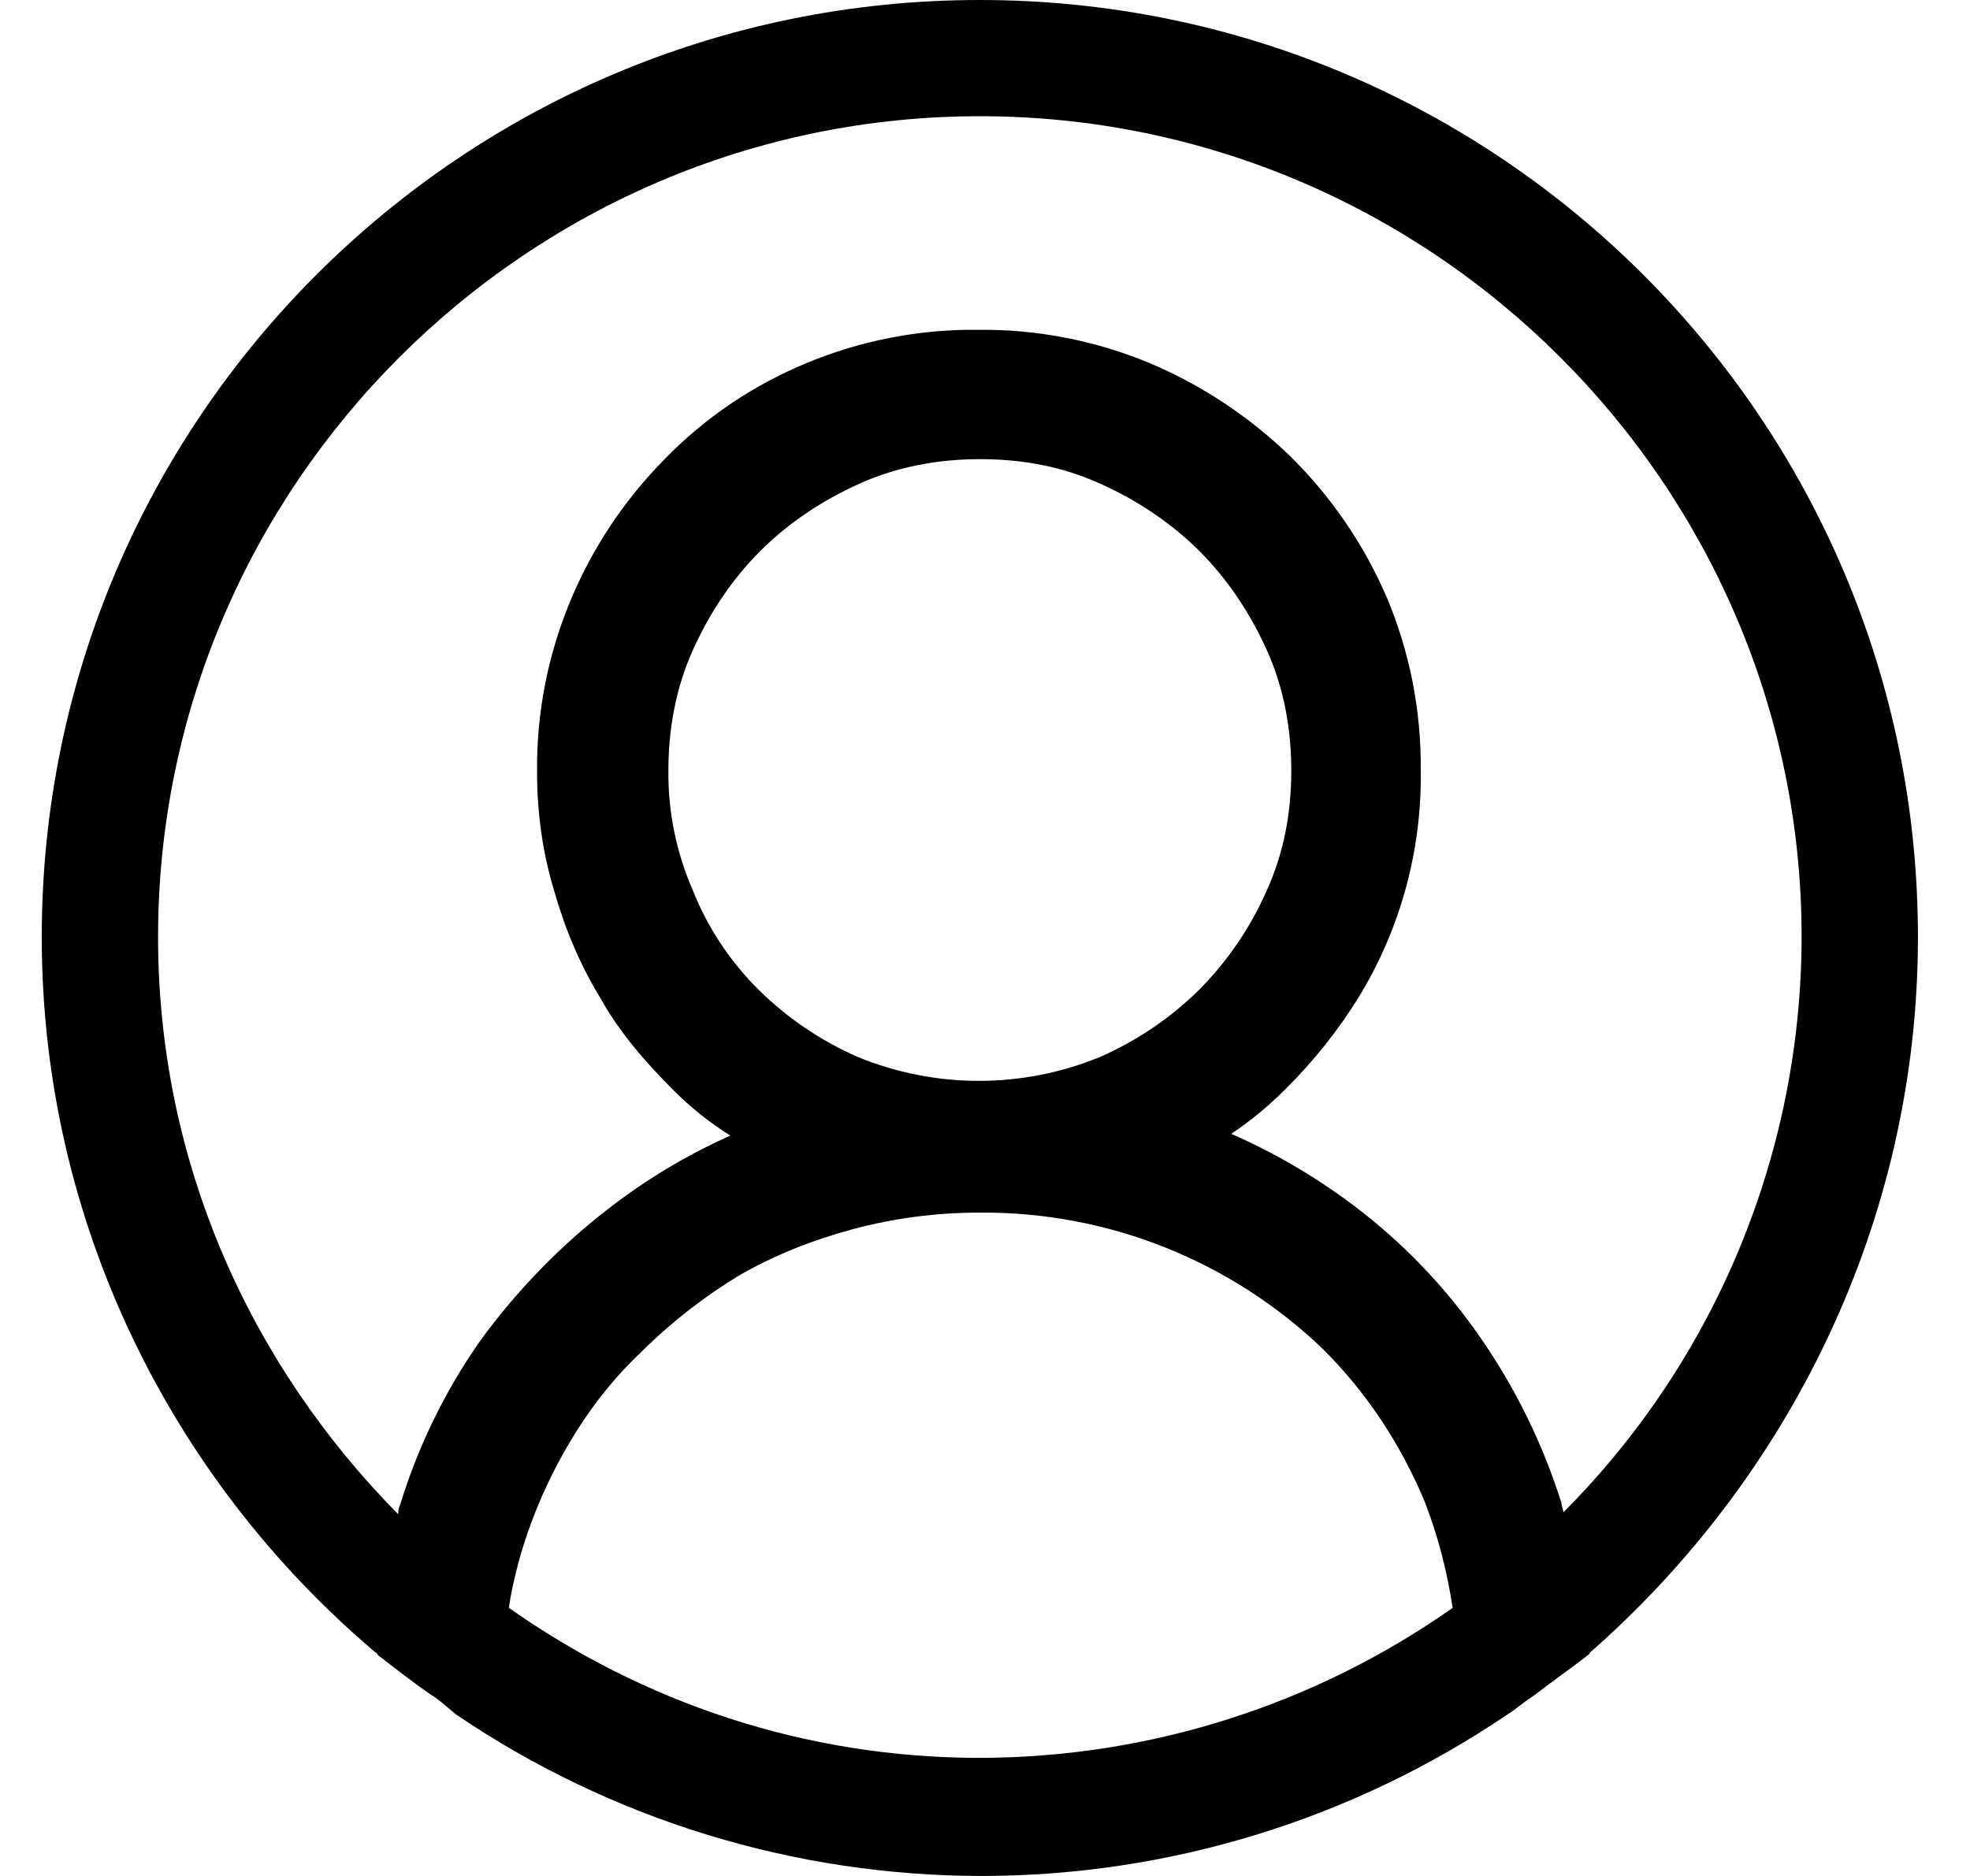 <svg width="21" height="20" viewBox="0 0 21 20" fill="none" xmlns="http://www.w3.org/2000/svg">
<path d="M20.445 9.99C20.445 4.475 15.965 0 10.445 0C4.925 0 0.445 4.475 0.445 9.99C0.445 13.027 1.825 15.765 3.985 17.602C4.005 17.622 4.025 17.622 4.025 17.642C4.205 17.782 4.385 17.922 4.585 18.062C4.685 18.122 4.765 18.201 4.865 18.281C6.518 19.4 8.468 19.999 10.465 20C12.461 19.999 14.411 19.4 16.065 18.281C16.165 18.221 16.245 18.142 16.345 18.081C16.525 17.942 16.725 17.802 16.905 17.663C16.925 17.642 16.945 17.642 16.945 17.622C19.065 15.764 20.445 13.027 20.445 9.99ZM10.445 18.741C8.565 18.741 6.845 18.141 5.425 17.142C5.445 16.983 5.485 16.824 5.525 16.664C5.644 16.23 5.819 15.814 6.045 15.425C6.265 15.045 6.525 14.705 6.845 14.405C7.145 14.105 7.505 13.826 7.865 13.606C8.245 13.386 8.645 13.226 9.085 13.106C9.528 12.987 9.985 12.927 10.445 12.928C11.808 12.917 13.121 13.44 14.105 14.385C14.565 14.845 14.925 15.385 15.185 16.004C15.325 16.364 15.425 16.743 15.485 17.142C14.009 18.18 12.249 18.738 10.445 18.741ZM7.385 9.491C7.209 9.088 7.12 8.651 7.125 8.211C7.125 7.772 7.205 7.332 7.385 6.933C7.565 6.532 7.805 6.174 8.105 5.874C8.405 5.574 8.765 5.335 9.165 5.155C9.565 4.975 10.005 4.895 10.445 4.895C10.905 4.895 11.325 4.975 11.725 5.155C12.125 5.335 12.485 5.575 12.785 5.874C13.085 6.174 13.325 6.534 13.505 6.933C13.685 7.332 13.765 7.772 13.765 8.211C13.765 8.671 13.685 9.091 13.505 9.49C13.332 9.885 13.088 10.244 12.785 10.55C12.479 10.853 12.119 11.096 11.725 11.269C10.898 11.608 9.971 11.608 9.145 11.269C8.75 11.096 8.391 10.853 8.085 10.55C7.781 10.248 7.543 9.889 7.385 9.491ZM16.665 16.124C16.665 16.084 16.645 16.064 16.645 16.024C16.448 15.398 16.158 14.805 15.785 14.266C15.411 13.723 14.951 13.244 14.425 12.848C14.022 12.545 13.586 12.29 13.125 12.088C13.334 11.948 13.528 11.787 13.705 11.609C14.003 11.314 14.265 10.985 14.485 10.629C14.929 9.902 15.158 9.063 15.145 8.211C15.151 7.581 15.029 6.955 14.785 6.374C14.544 5.813 14.198 5.304 13.765 4.875C13.331 4.451 12.822 4.112 12.265 3.875C11.682 3.631 11.056 3.509 10.425 3.516C9.793 3.509 9.167 3.632 8.585 3.876C8.021 4.111 7.51 4.457 7.085 4.895C6.659 5.326 6.319 5.835 6.085 6.394C5.841 6.975 5.718 7.601 5.725 8.231C5.725 8.671 5.785 9.091 5.905 9.49C6.025 9.91 6.185 10.29 6.405 10.649C6.605 11.009 6.885 11.329 7.185 11.629C7.365 11.809 7.565 11.968 7.785 12.107C7.321 12.314 6.885 12.576 6.485 12.887C5.965 13.287 5.505 13.766 5.125 14.286C4.747 14.823 4.457 15.416 4.265 16.044C4.245 16.084 4.245 16.124 4.245 16.144C2.665 14.545 1.685 12.387 1.685 9.99C1.685 5.175 5.625 1.239 10.445 1.239C15.265 1.239 19.205 5.175 19.205 9.99C19.202 12.29 18.289 14.495 16.665 16.124Z" fill="black"/>
</svg>
